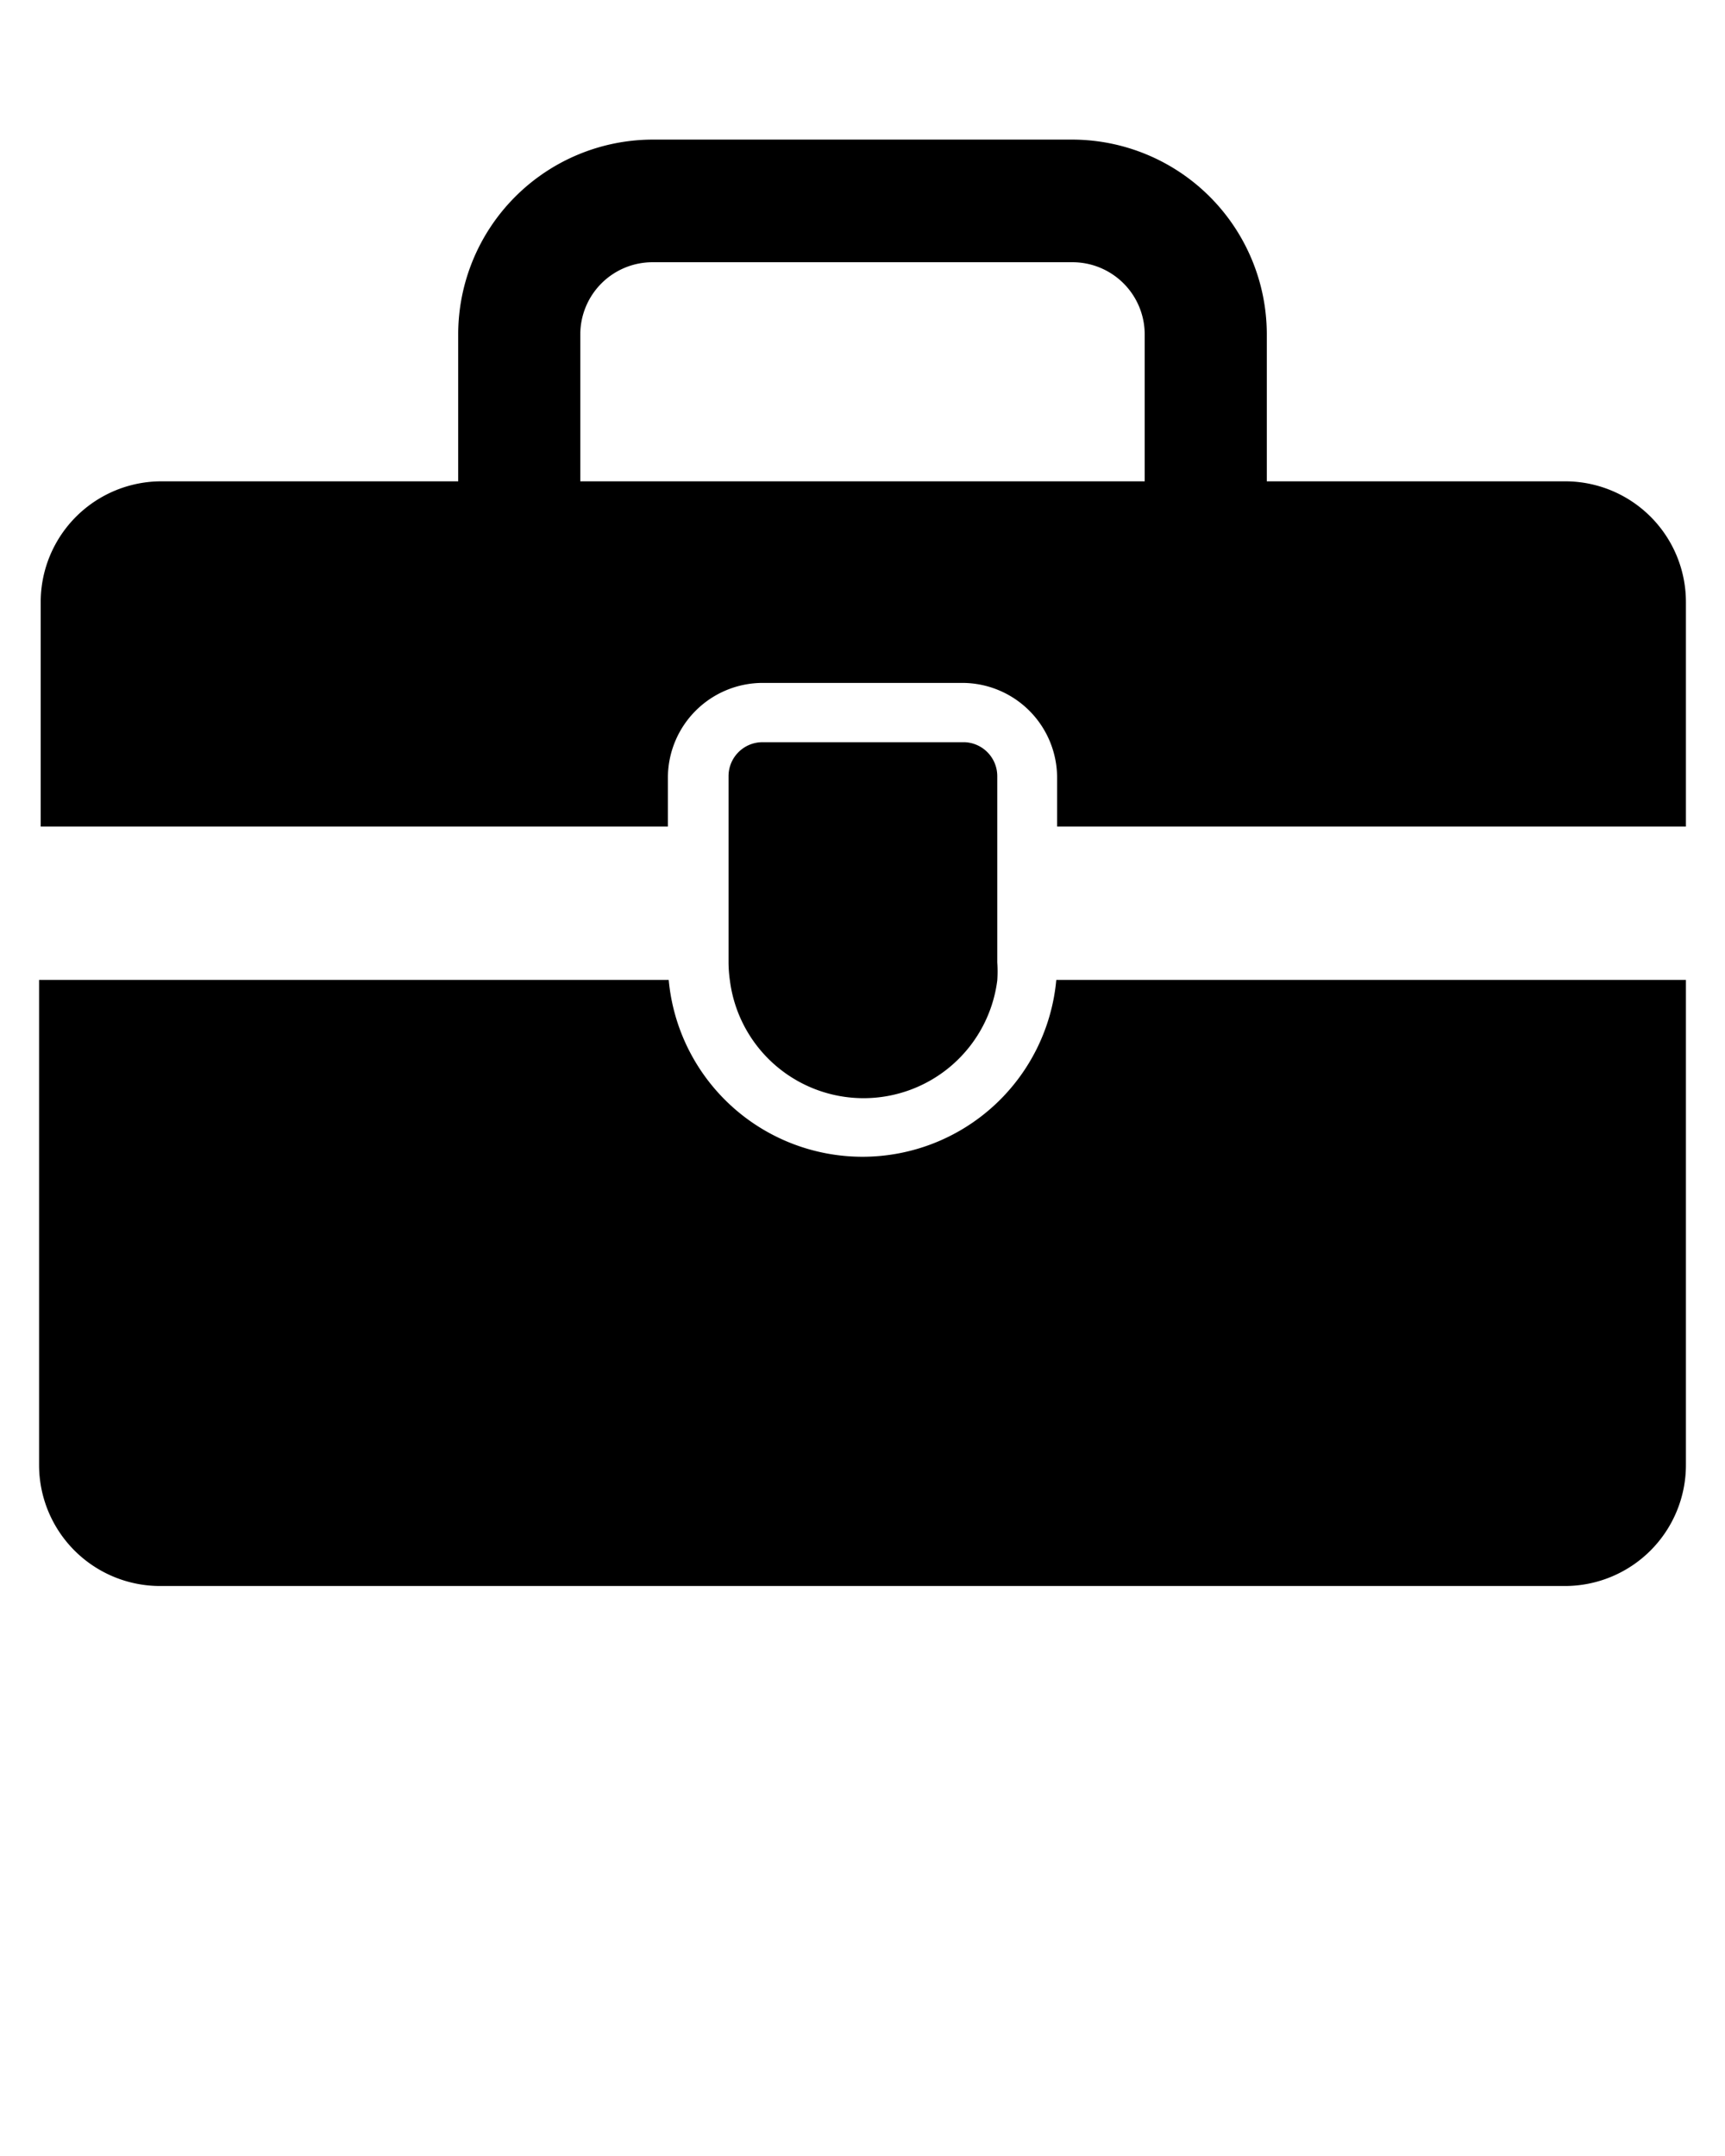 <svg
    xmlns="http://www.w3.org/2000/svg"
    data-name="Layer 1"
    viewBox="0 0 64 80"
    x="0px"
    y="0px"
    className="fill-red-500 h-9"
>
    <path d="M62.55,36.36v18a4.49,4.49,0,0,1-4.49,4.49H5.94a4.49,4.49,0,0,1-4.49-4.49v-18H24.81a7.22,7.22,0,0,0,14.38,0Z" />
    <path d="M37,28.8v6.91a4.91,4.91,0,0,1,0,.67,5,5,0,0,1-9.92,0,4.91,4.91,0,0,1-.05-.67V28.8a1.26,1.26,0,0,1,1.26-1.26h7.5A1.26,1.26,0,0,1,37,28.8Z" />
    <path d="M58.06,17.86H47V12.4A7.23,7.23,0,0,0,39.8,5.18H24.2A7.23,7.23,0,0,0,17,12.4v5.46h-11a4.48,4.48,0,0,0-4.49,4.48v8.33H24.78V28.86a3.52,3.52,0,0,1,3.52-3.52h7.4a3.52,3.52,0,0,1,3.52,3.52v1.81H62.55V22.34A4.48,4.48,0,0,0,58.06,17.86ZM21.53,12.4A2.68,2.68,0,0,1,24.2,9.73H39.8a2.68,2.68,0,0,1,2.67,2.67v5.46H21.53Z" />
</svg>